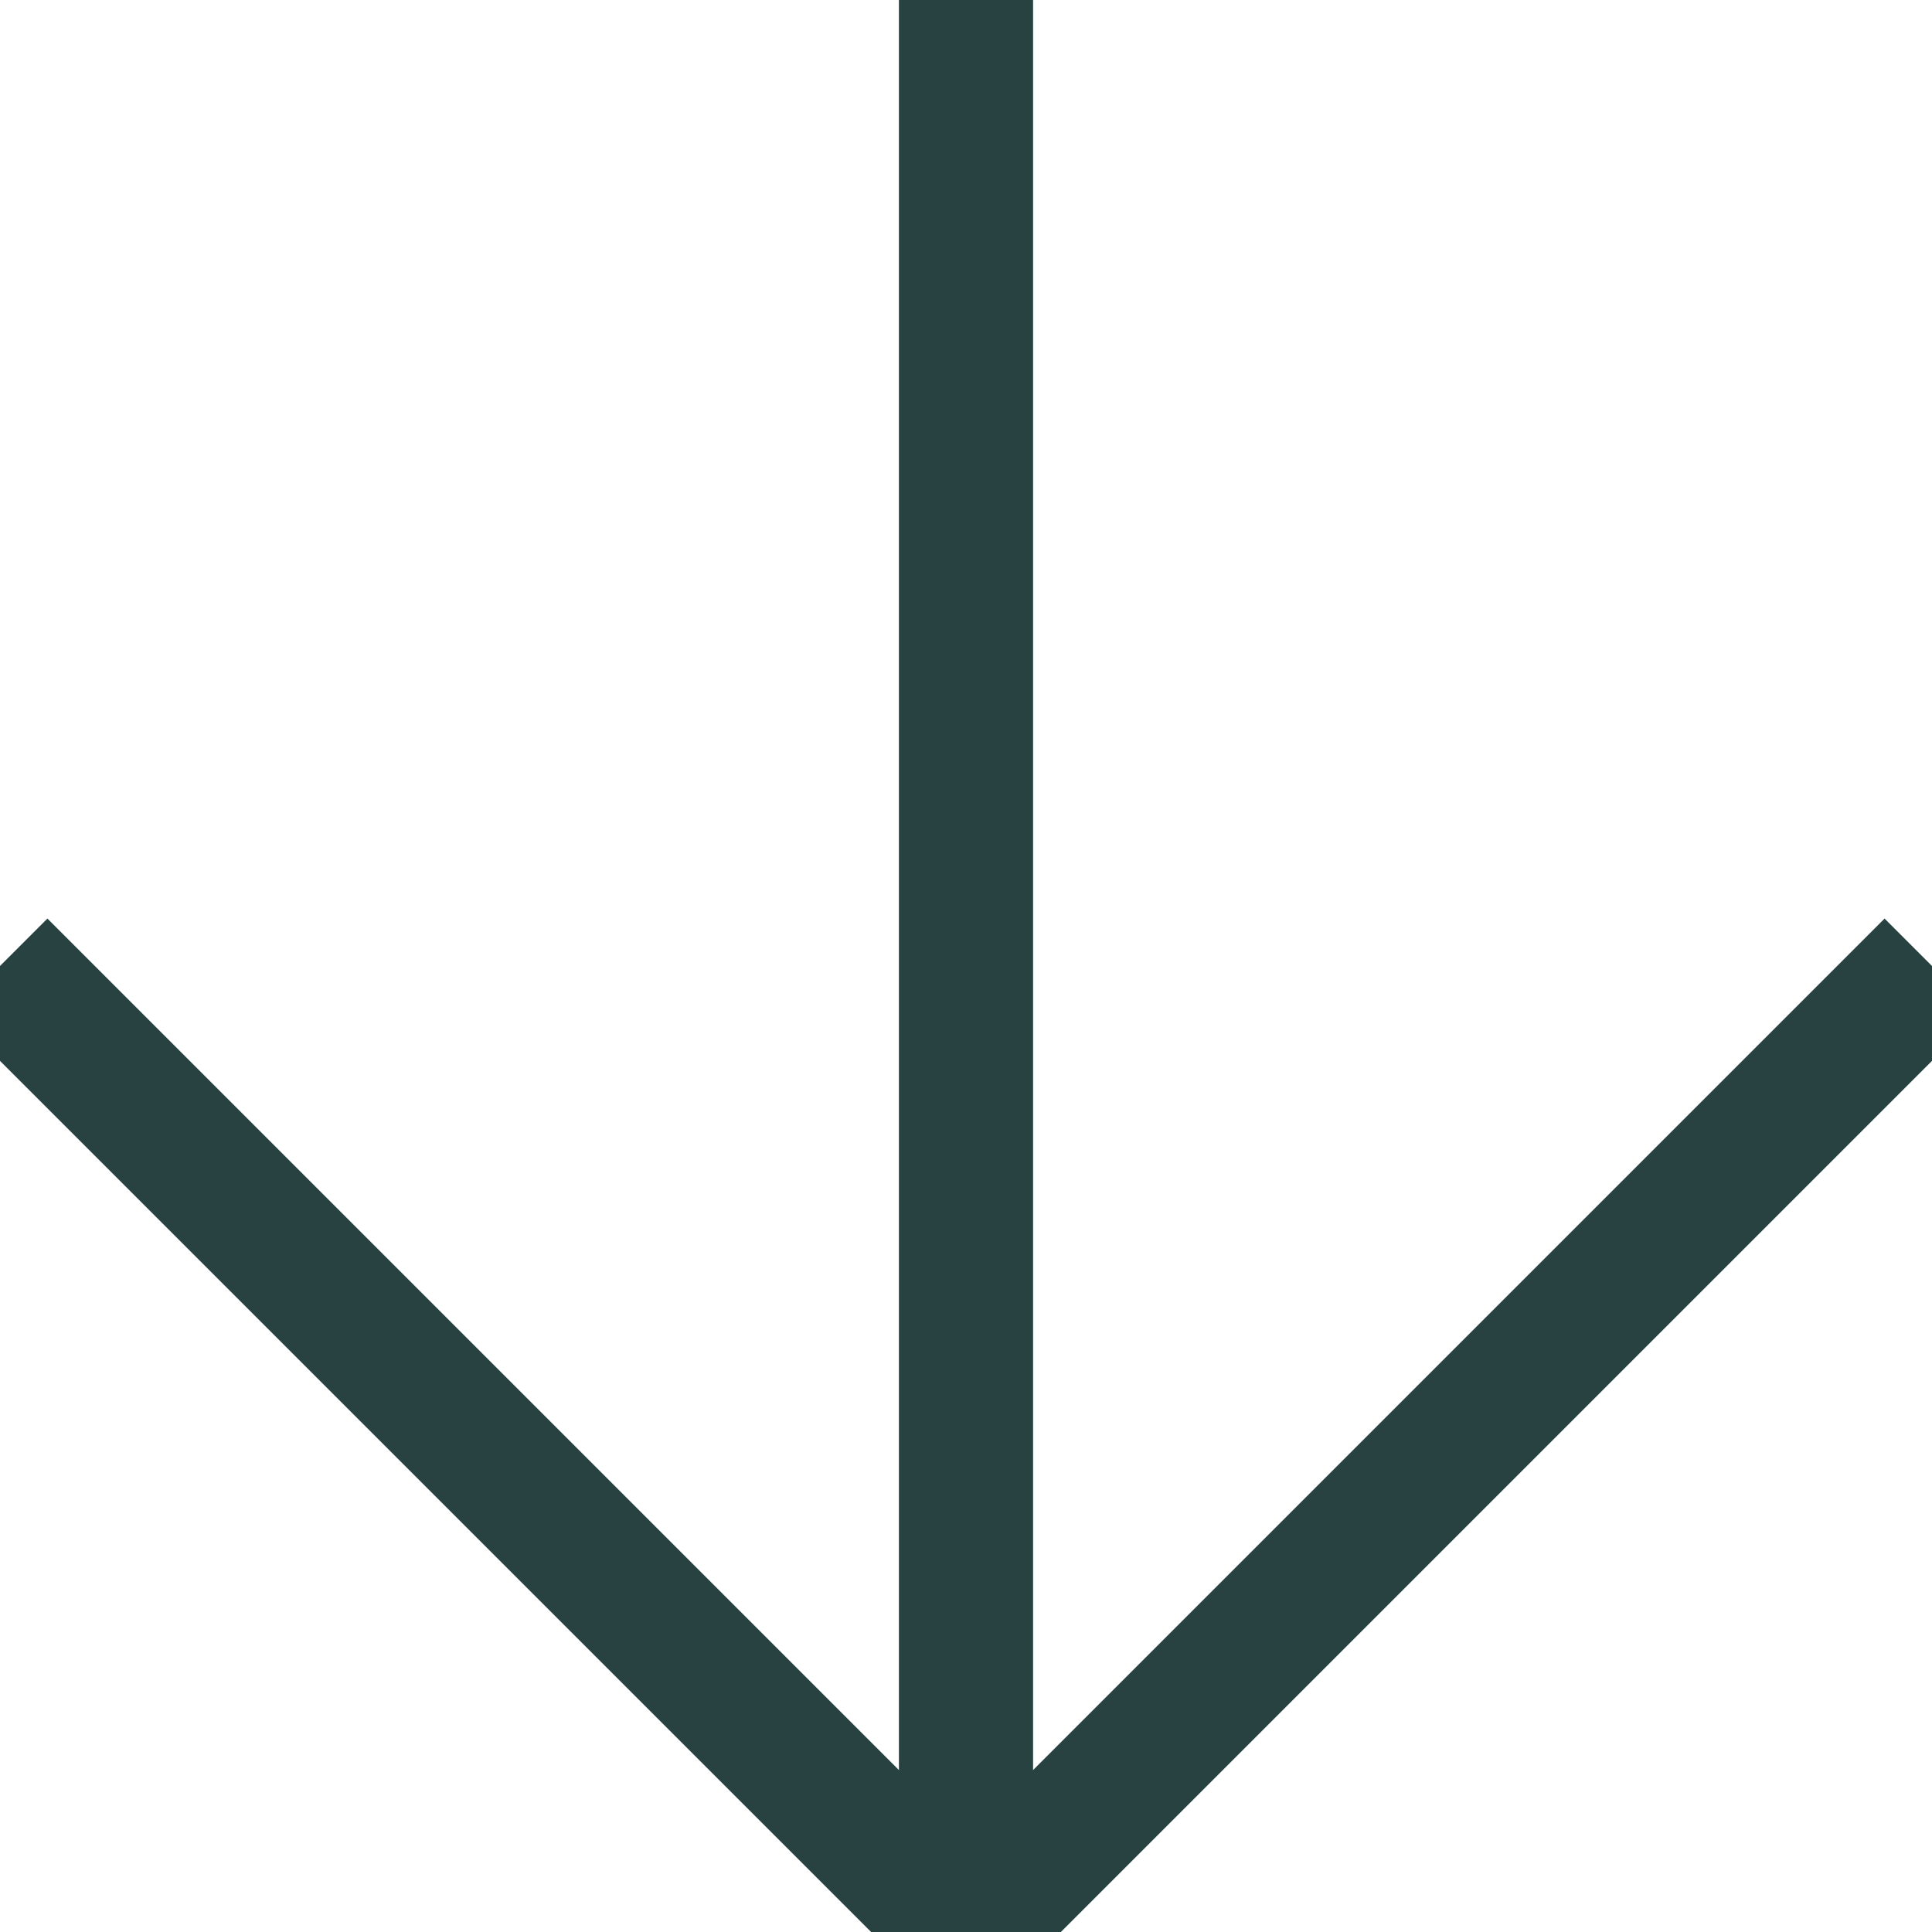 <svg xmlns="http://www.w3.org/2000/svg" xmlns:xlink="http://www.w3.org/1999/xlink" width="36px" height="36px" viewBox="0 0 36 36" zoomAndPan="disable" preserveAspectRatio="none">
    <style type="text/css"><![CDATA[ line { stroke: #284242; stroke-width: 2.5; }
    ]]></style>
    <line x1="0" y1="18" x2="18" y2="36" />
    <line x1="36" y1="18" x2="18" y2="36" />
    <line x1="18" y1="36" x2="18" y2="0" />
</svg>

